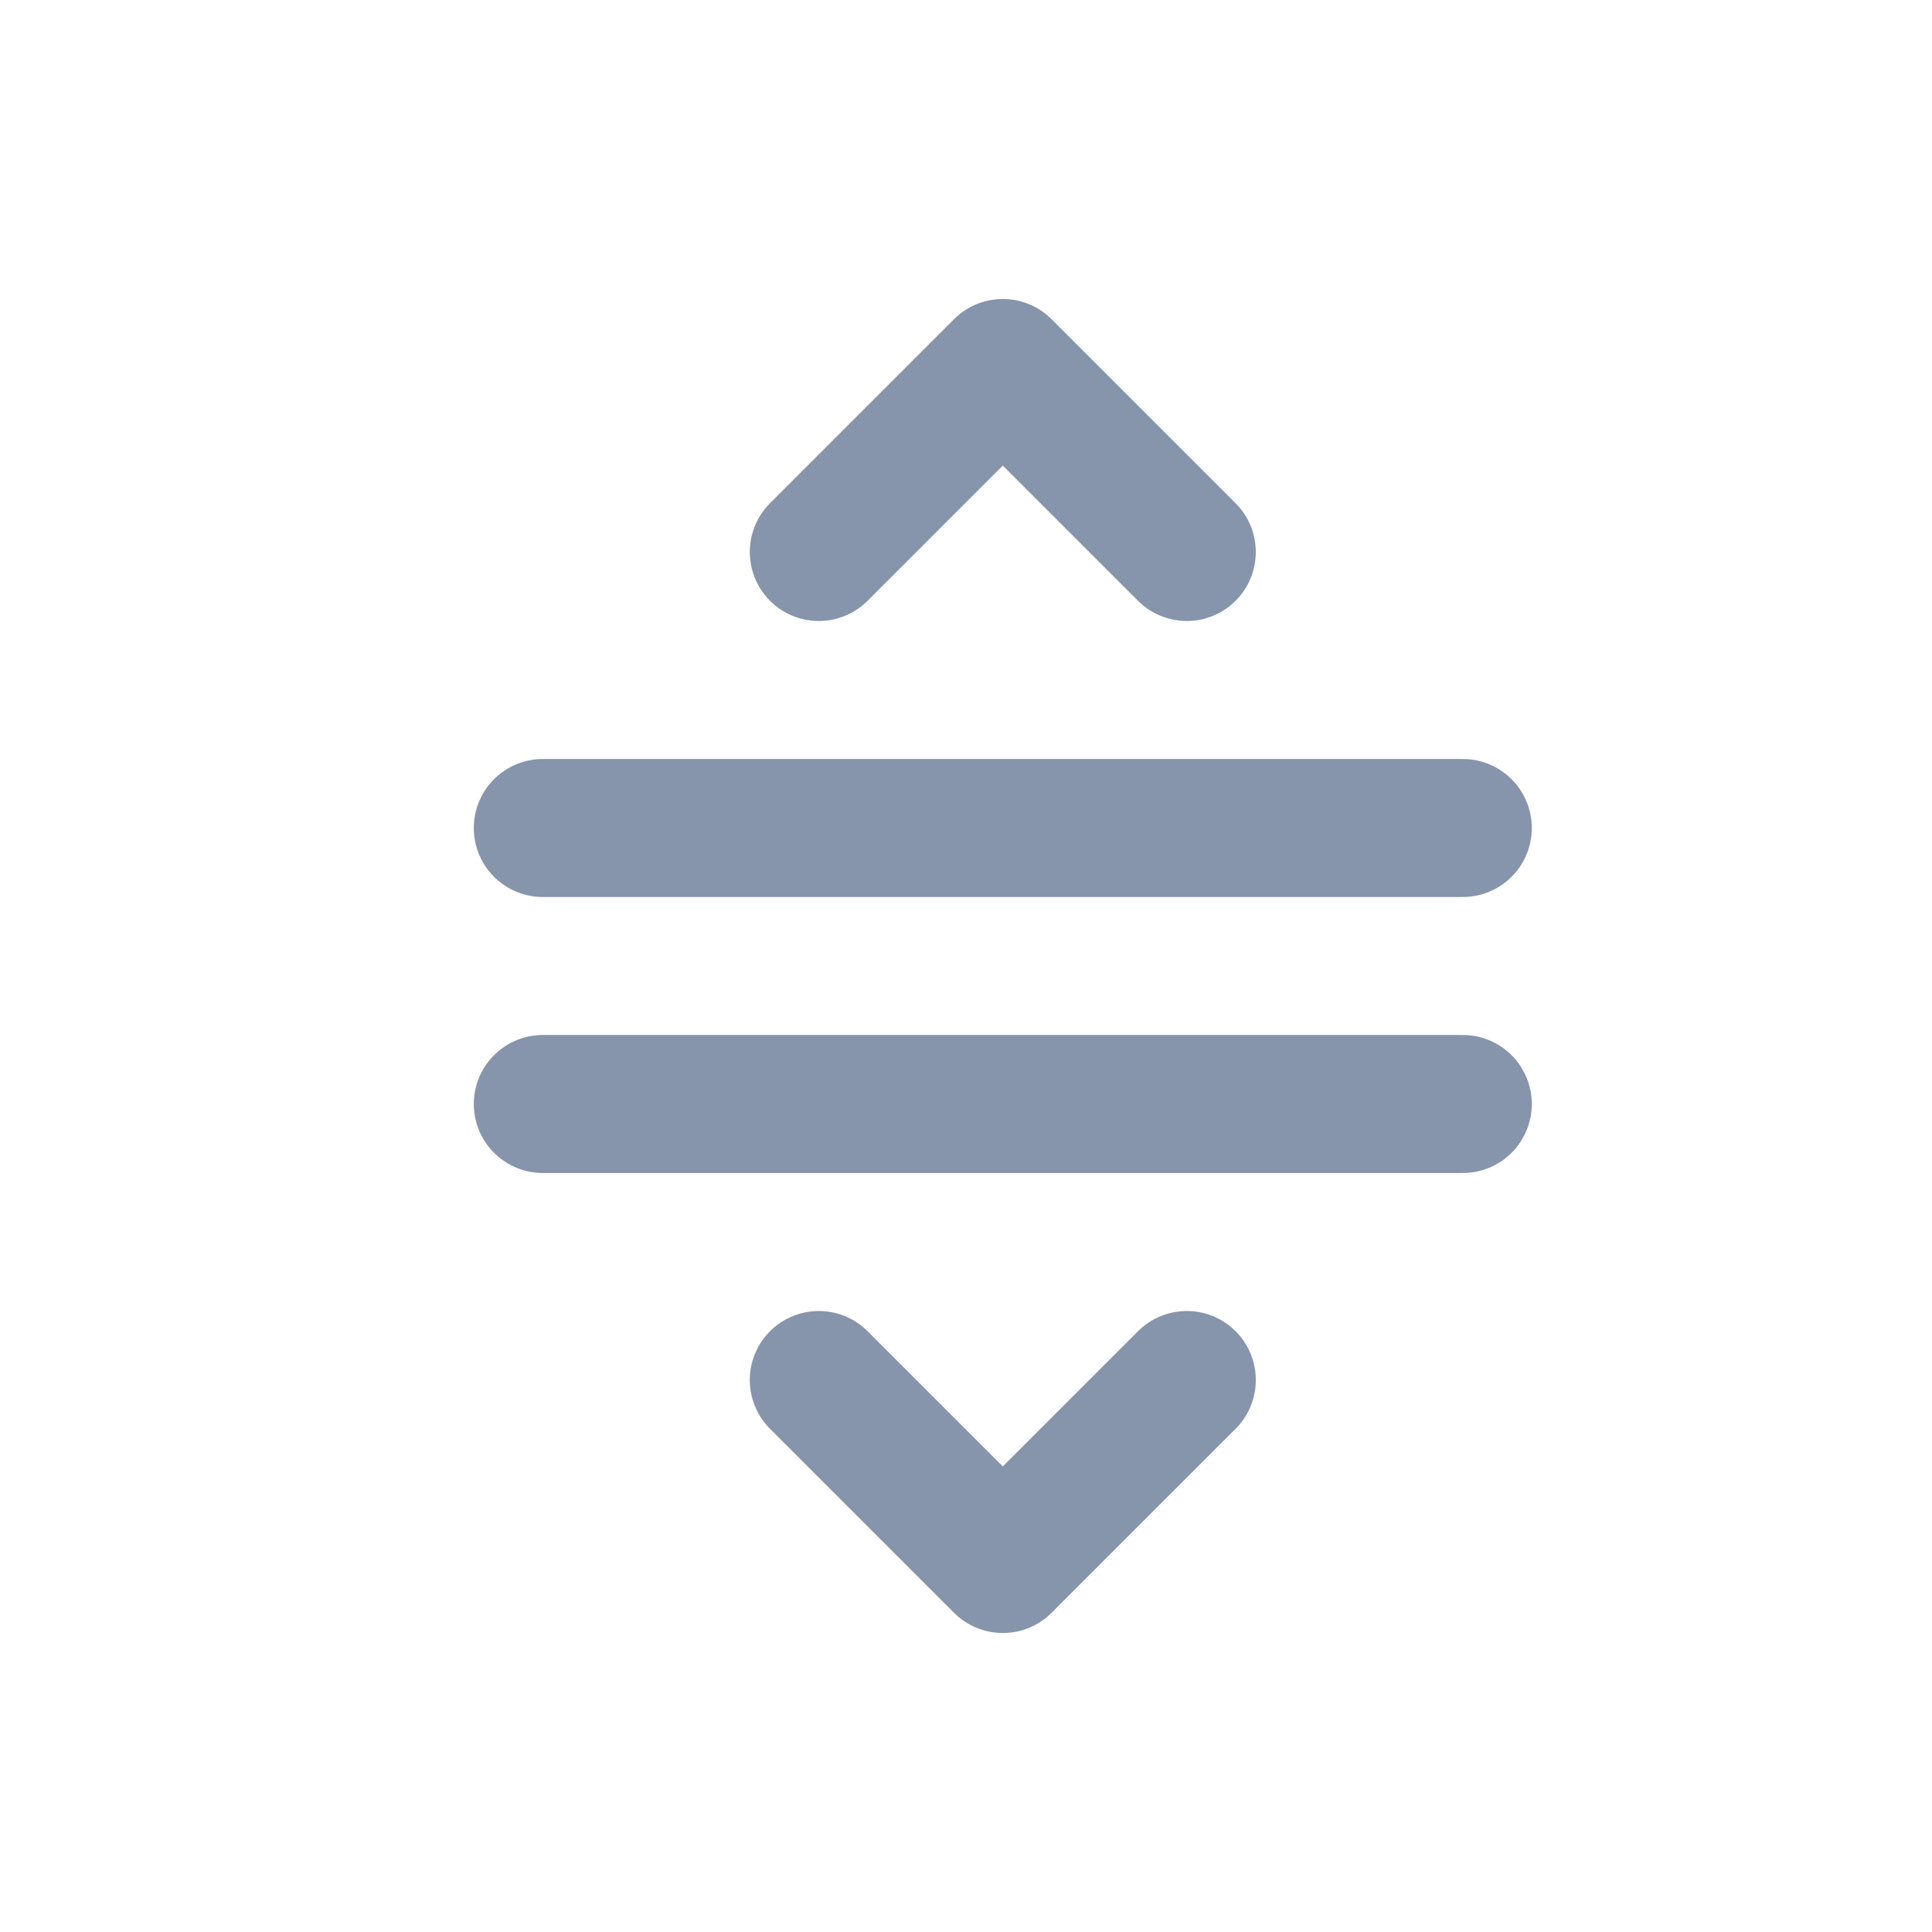 <svg width="21" height="21" viewBox="0 0 21 21" fill="none" xmlns="http://www.w3.org/2000/svg">
<path d="M8.9 6L10.9 4L12.9 6" stroke="#8694AC" stroke-width="1.5" stroke-linecap="round" stroke-linejoin="round"/>
<path d="M5.9 9H15.9" stroke="#8694AC" stroke-width="1.5" stroke-linecap="round"/>
<path d="M5.9 12H15.9" stroke="#8694AC" stroke-width="1.5" stroke-linecap="round"/>
<path d="M12.9 15L10.9 17L8.9 15" stroke="#8694AC" stroke-width="1.5" stroke-linecap="round" stroke-linejoin="round"/>
</svg>
